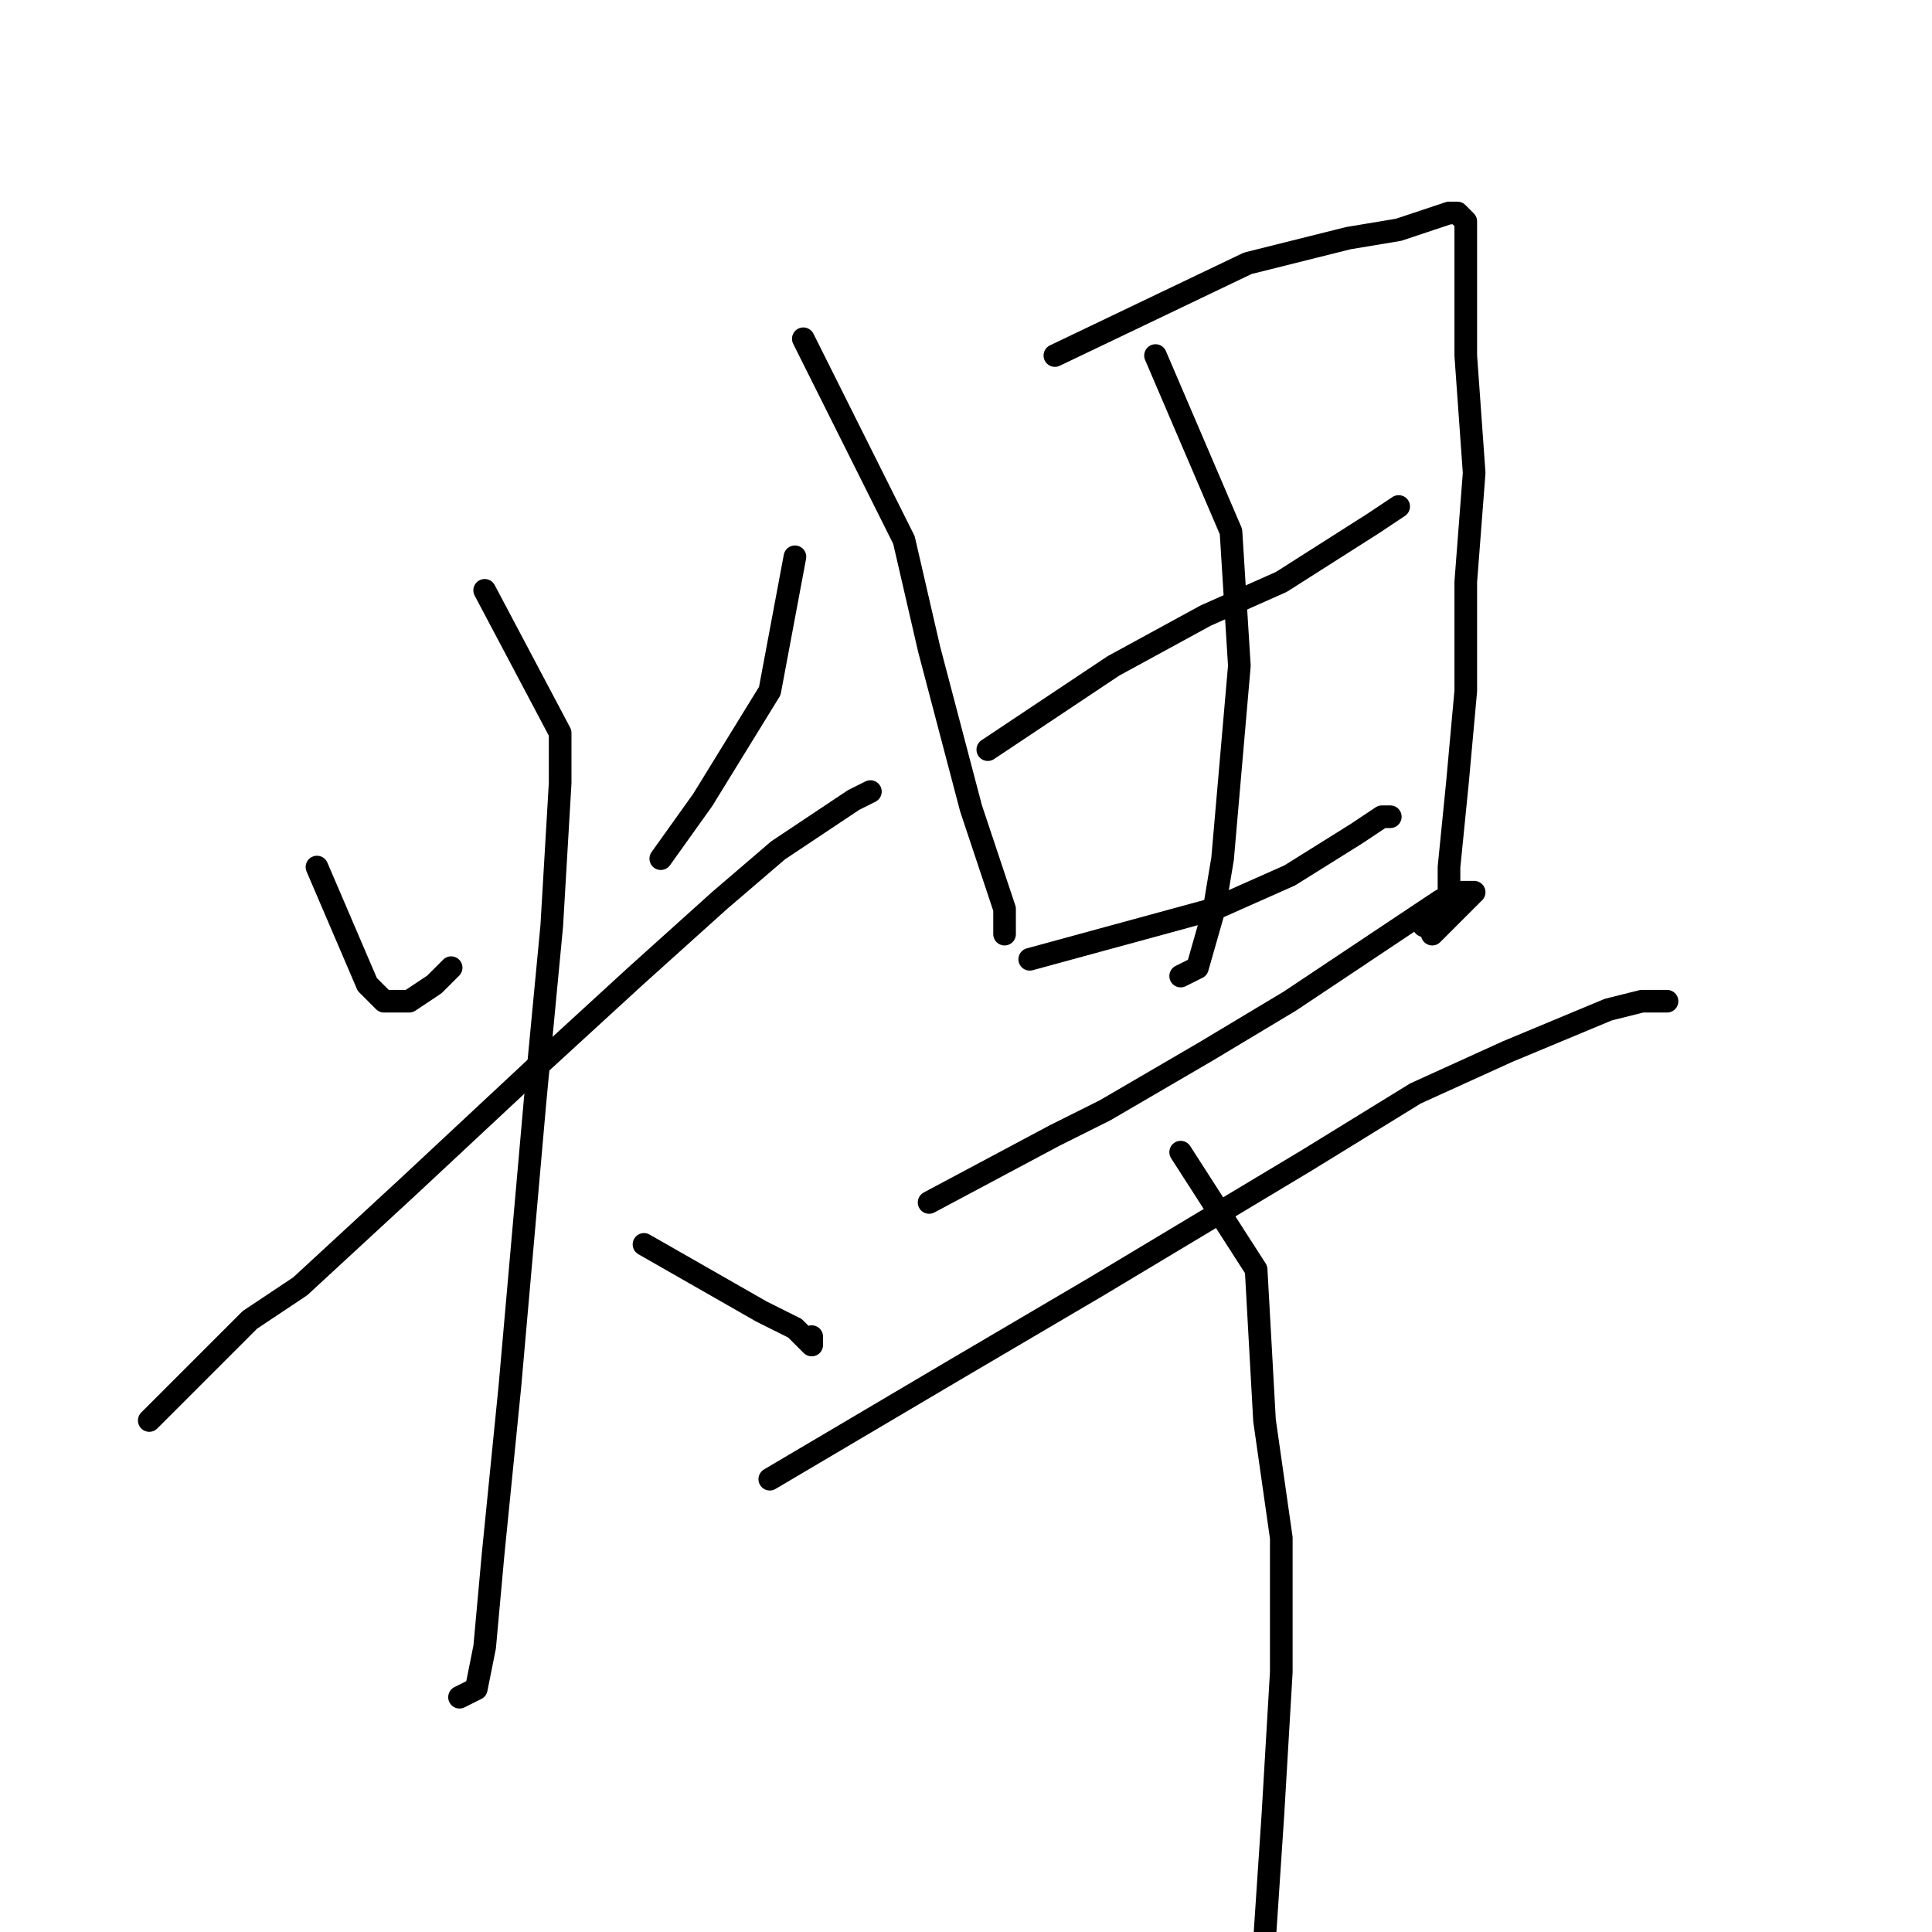 <?xml version="1.0" standalone="no"?>
    <svg width="256" height="256" xmlns="http://www.w3.org/2000/svg" version="1.1">
    <polyline stroke="black" stroke-width="3" stroke-linecap="round" fill="transparent" stroke-linejoin="round" points="42 114.889 48.667 130.444 50.889 132.667 54.222 132.667 57.556 130.444 59.778 128.222 59.778 128.222 " />
        <polyline stroke="black" stroke-width="3" stroke-linecap="round" fill="transparent" stroke-linejoin="round" points="105.333 73.778 102 91.556 93.111 106 87.556 113.778 87.556 113.778 " />
        <polyline stroke="black" stroke-width="3" stroke-linecap="round" fill="transparent" stroke-linejoin="round" points="19.778 188.222 33.111 174.889 39.778 170.444 54.222 157.111 70.889 141.556 84.222 129.333 95.333 119.333 103.111 112.667 113.111 106 115.333 104.889 115.333 104.889 " />
        <polyline stroke="black" stroke-width="3" stroke-linecap="round" fill="transparent" stroke-linejoin="round" points="64.222 78.222 74.222 97.111 74.222 103.778 73.111 122.667 70.889 146 67.556 183.778 65.333 206 64.222 218.222 63.111 223.778 60.889 224.889 60.889 224.889 " />
        <polyline stroke="black" stroke-width="3" stroke-linecap="round" fill="transparent" stroke-linejoin="round" points="85.333 164.889 100.889 173.778 105.333 176 106.444 177.111 107.556 178.222 107.556 177.111 107.556 177.111 " />
        <polyline stroke="black" stroke-width="3" stroke-linecap="round" fill="transparent" stroke-linejoin="round" points="106.444 44.889 119.778 71.556 123.111 86 128.667 107.111 133.111 120.444 133.111 123.778 133.111 123.778 " />
        <polyline stroke="black" stroke-width="3" stroke-linecap="round" fill="transparent" stroke-linejoin="round" points="139.778 47.111 165.333 34.889 178.667 31.556 185.333 30.444 188.667 29.333 192 28.222 193.111 28.222 194.222 29.333 194.222 32.667 194.222 38.222 194.222 47.111 195.333 62.667 194.222 77.111 194.222 91.556 193.111 103.778 192 114.889 192 118.222 190.889 120.444 188.667 122.667 188.667 122.667 " />
        <polyline stroke="black" stroke-width="3" stroke-linecap="round" fill="transparent" stroke-linejoin="round" points="153.111 47.111 163.111 70.444 164.222 88.222 162 113.778 160.889 120.444 158.667 128.222 156.444 129.333 156.444 129.333 " />
        <polyline stroke="black" stroke-width="3" stroke-linecap="round" fill="transparent" stroke-linejoin="round" points="130.889 99.333 147.556 88.222 159.778 81.556 169.778 77.111 182 69.333 185.333 67.111 185.333 67.111 " />
        <polyline stroke="black" stroke-width="3" stroke-linecap="round" fill="transparent" stroke-linejoin="round" points="136.444 127.111 160.889 120.444 170.889 116 179.778 110.444 183.111 108.222 184.222 108.222 184.222 108.222 " />
        <polyline stroke="black" stroke-width="3" stroke-linecap="round" fill="transparent" stroke-linejoin="round" points="123.111 159.333 139.778 150.444 146.444 147.111 159.778 139.333 170.889 132.667 180.889 126 190.889 119.333 193.111 118.222 195.333 118.222 194.222 119.333 193.111 120.444 189.778 123.778 189.778 123.778 " />
        <polyline stroke="black" stroke-width="3" stroke-linecap="round" fill="transparent" stroke-linejoin="round" points="102 196 126.444 181.556 145.333 170.444 173.111 153.778 187.556 144.889 199.778 139.333 213.111 133.778 217.556 132.667 219.778 132.667 220.889 132.667 219.778 132.667 219.778 132.667 " />
        <polyline stroke="black" stroke-width="3" stroke-linecap="round" fill="transparent" stroke-linejoin="round" points="156.444 152.667 166.444 168.222 167.556 188.222 169.778 203.778 169.778 221.556 168.667 240.444 167.556 257.111 167.556 270.444 168.667 280.444 168.667 283.778 168.667 283.778 " />
        </svg>